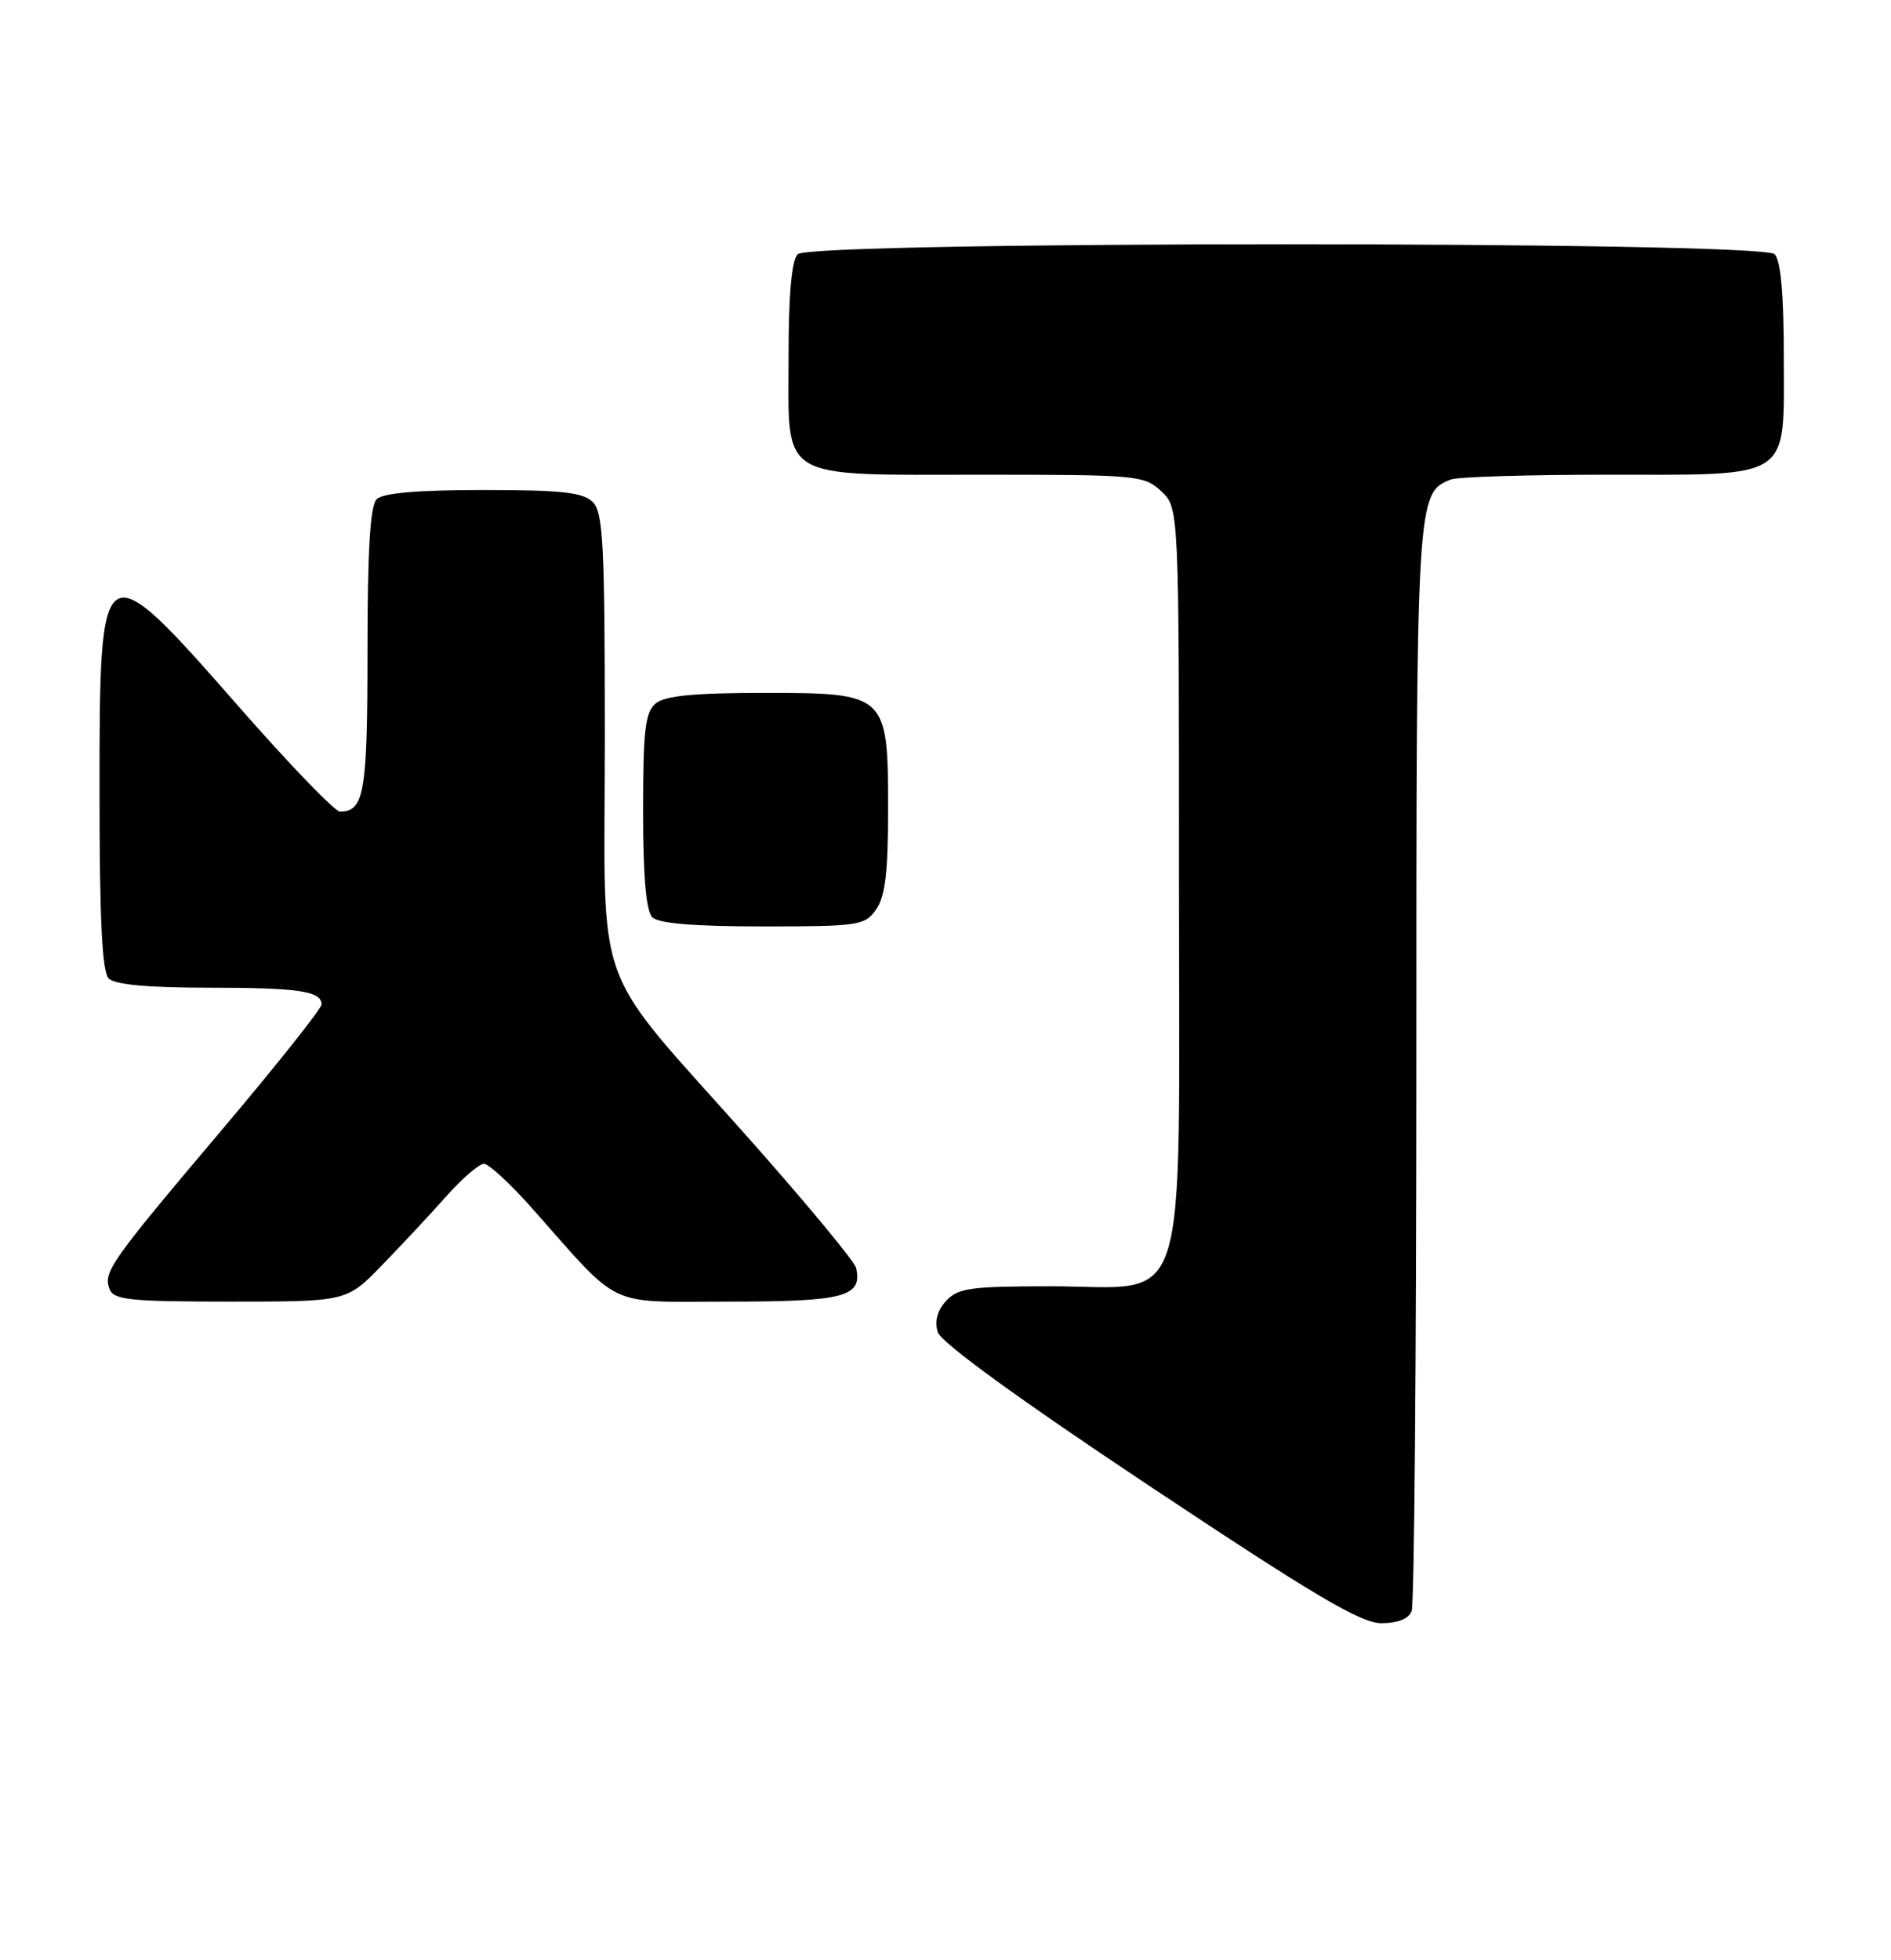 <?xml version="1.0" encoding="UTF-8" standalone="no"?>
<!DOCTYPE svg PUBLIC "-//W3C//DTD SVG 1.1//EN" "http://www.w3.org/Graphics/SVG/1.1/DTD/svg11.dtd" >
<svg xmlns="http://www.w3.org/2000/svg" xmlns:xlink="http://www.w3.org/1999/xlink" version="1.1" viewBox="0 0 247 256">
 <g >
 <path fill="currentColor"
d=" M 184.39 210.42 C 184.73 209.55 185.00 177.35 185.00 138.87 C 185.00 64.79 185.03 64.36 189.54 62.62 C 190.44 62.28 199.58 62.00 209.86 62.00 C 234.30 62.00 233.00 62.86 233.00 46.64 C 233.00 38.45 232.60 34.00 231.80 33.20 C 230.07 31.47 105.93 31.47 104.20 33.20 C 103.40 34.00 103.00 38.45 103.00 46.64 C 103.00 62.99 101.37 62.00 128.41 62.00 C 148.55 62.00 149.46 62.08 151.69 64.17 C 154.00 66.35 154.00 66.35 154.00 114.72 C 154.00 173.18 155.63 168.00 137.20 168.00 C 126.73 168.00 125.10 168.23 123.56 169.93 C 122.42 171.19 122.05 172.60 122.50 174.00 C 122.93 175.35 133.04 182.70 150.13 194.07 C 171.65 208.39 177.75 212.00 180.43 212.00 C 182.57 212.00 184.01 211.43 184.39 210.42 Z  M 49.89 165.25 C 52.43 162.64 56.21 158.59 58.29 156.25 C 60.37 153.91 62.59 152.00 63.21 152.00 C 63.83 152.00 66.63 154.58 69.42 157.72 C 81.34 171.15 78.91 170.00 95.28 170.00 C 110.27 170.00 112.67 169.36 111.83 165.61 C 111.65 164.79 105.42 157.27 98.00 148.90 C 76.96 125.19 79.00 130.82 79.00 96.42 C 79.00 71.14 78.79 66.93 77.43 65.57 C 76.16 64.31 73.37 64.00 63.13 64.00 C 54.56 64.00 50.01 64.39 49.20 65.20 C 48.35 66.05 48.00 71.87 48.00 85.00 C 48.00 103.56 47.58 106.00 44.40 106.00 C 43.75 106.00 37.88 99.92 31.36 92.49 C 13.12 71.68 13.00 71.76 13.00 103.42 C 13.00 120.12 13.34 126.94 14.20 127.80 C 15.00 128.60 19.34 129.00 27.12 129.00 C 39.01 129.00 42.00 129.44 42.00 131.19 C 42.00 131.72 36.21 139.01 29.14 147.38 C 14.40 164.81 13.46 166.14 14.31 168.37 C 14.85 169.78 17.00 170.00 30.11 170.00 C 45.29 170.00 45.29 170.00 49.89 165.25 Z  M 114.44 118.78 C 115.62 117.10 116.00 113.92 116.00 105.89 C 116.00 90.59 115.90 90.50 99.74 90.50 C 90.67 90.50 86.86 90.87 85.65 91.87 C 84.27 93.02 84.00 95.35 84.00 105.92 C 84.00 114.45 84.39 118.99 85.20 119.80 C 86.01 120.61 90.68 121.00 99.64 121.00 C 112.19 121.00 112.97 120.88 114.44 118.78 Z "/>
</g>
</svg>